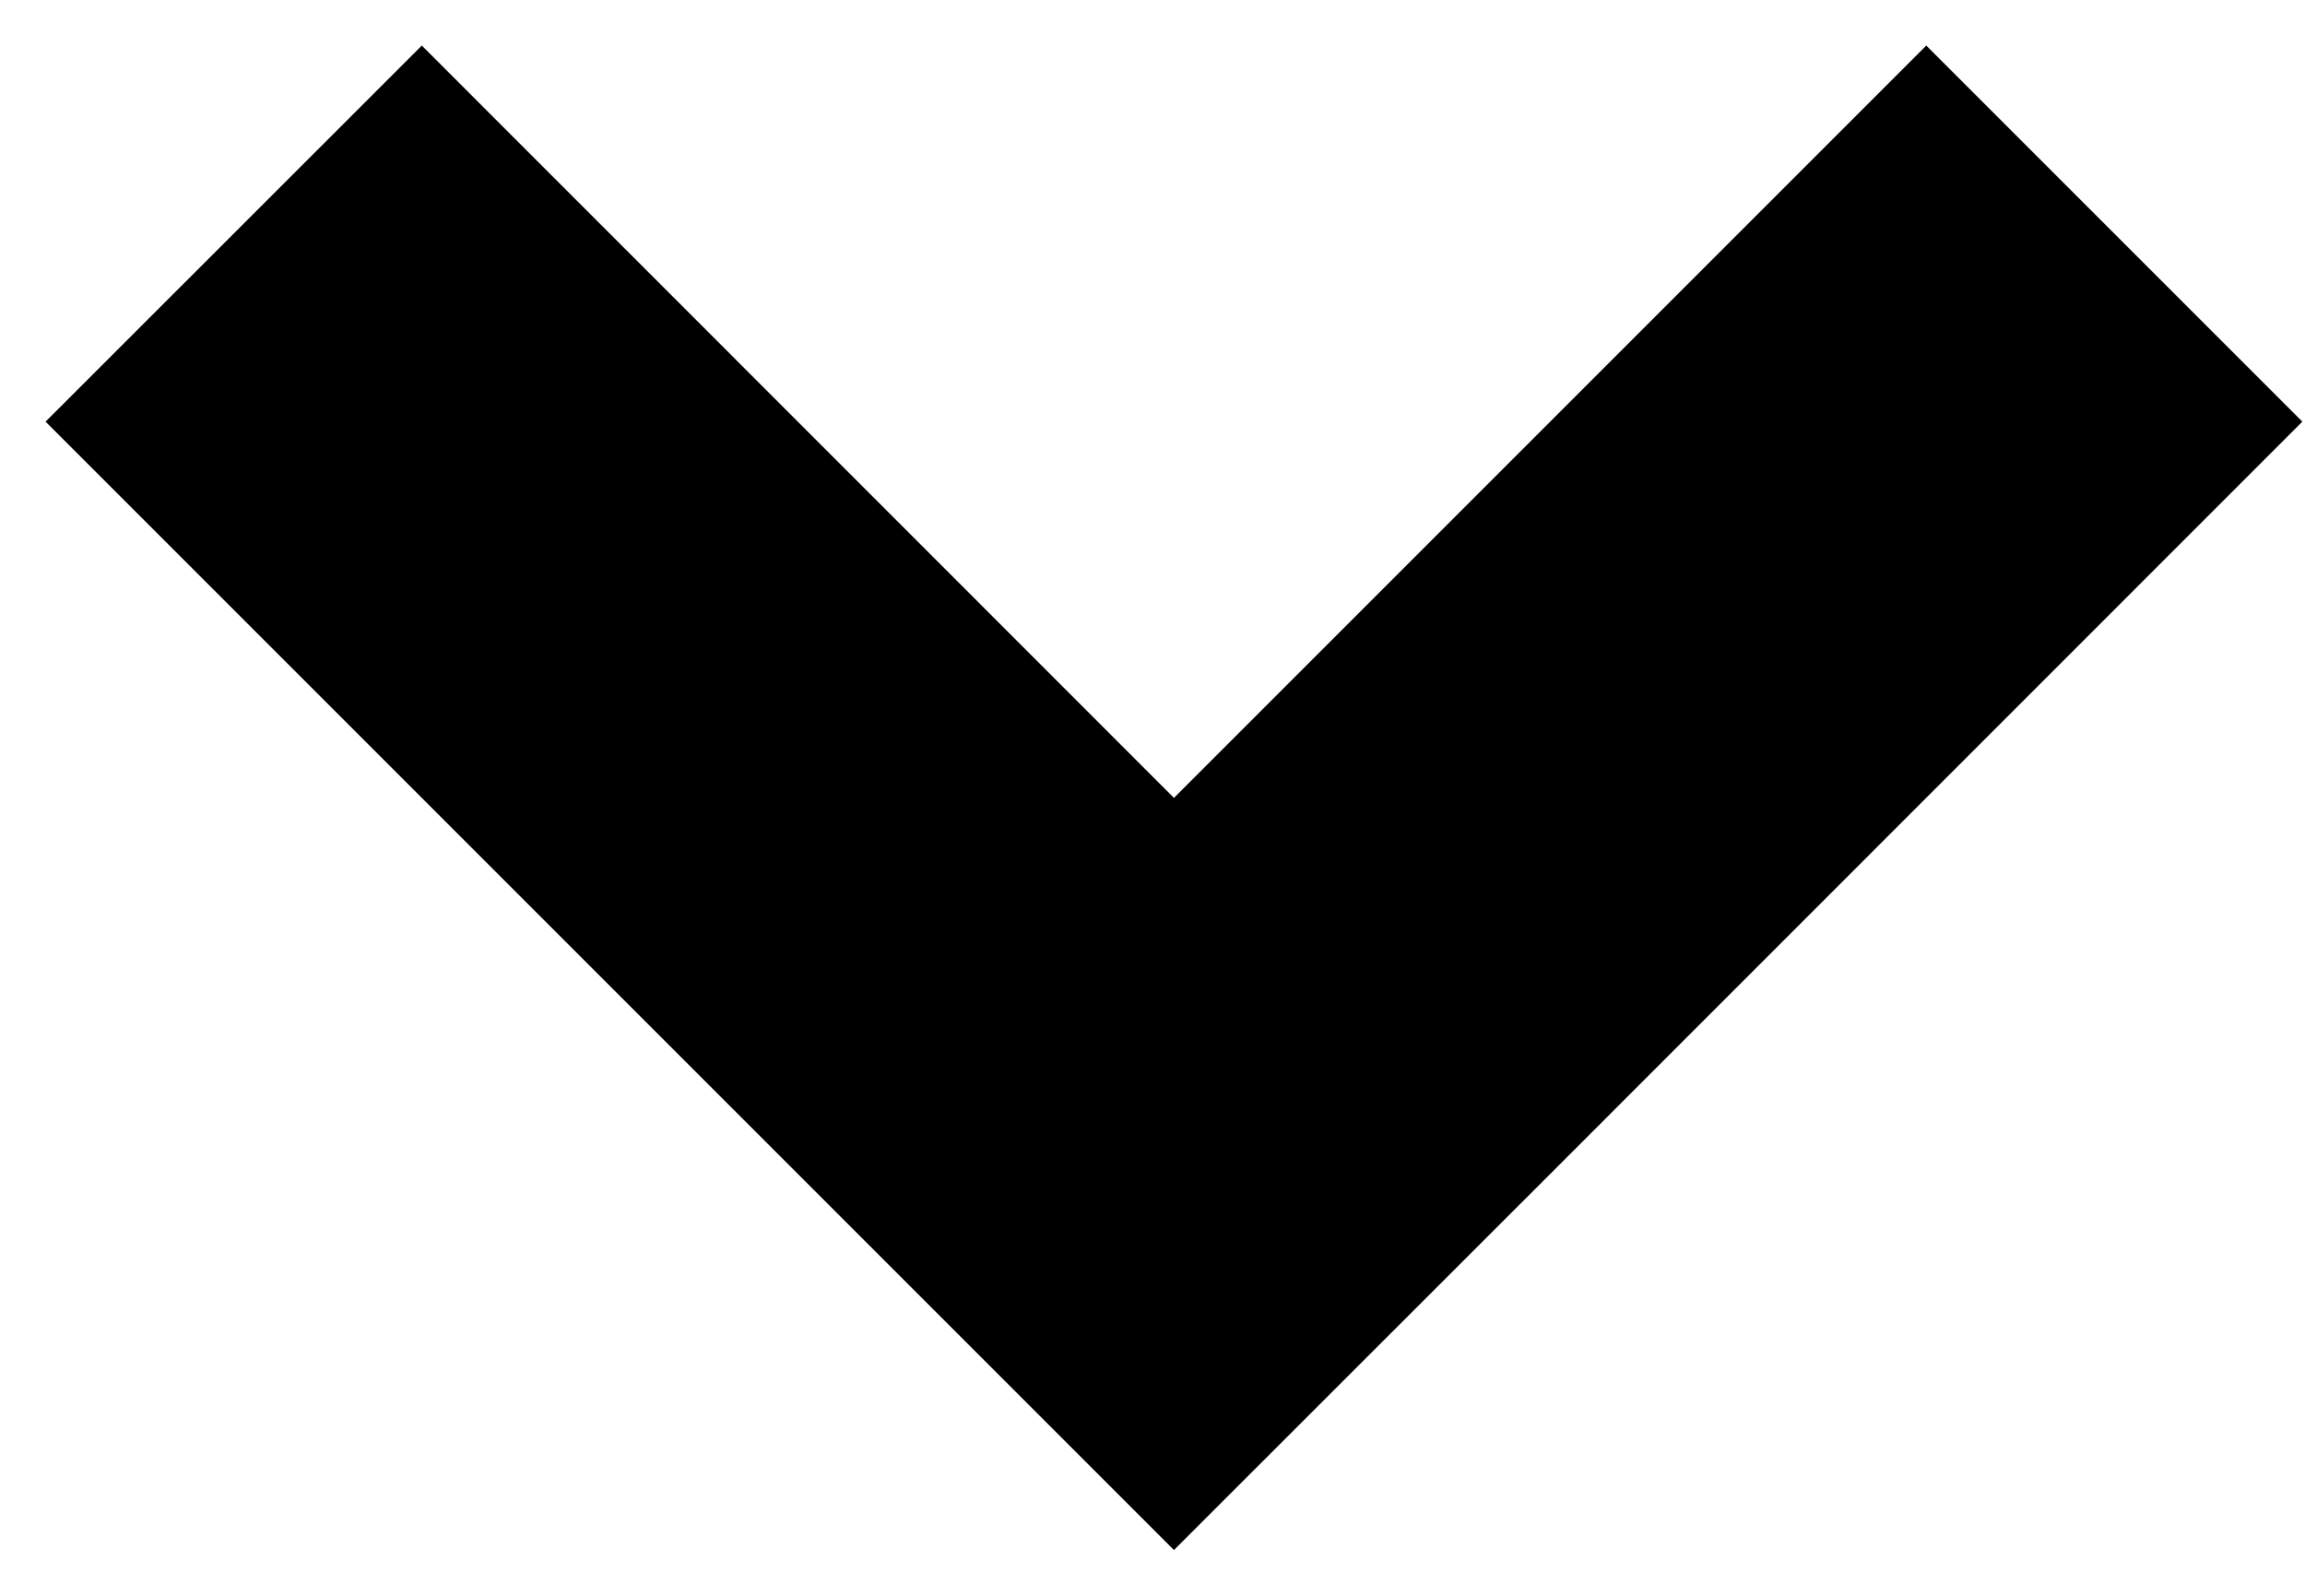 <svg width="13" height="9" viewBox="0 0 13 9" fill="none" xmlns="http://www.w3.org/2000/svg">
<path fill-rule="evenodd" clip-rule="evenodd" d="M10.864 0.257L12.985 2.378L8.743 6.621L6.621 8.742L4.5 6.621L0.257 2.378L2.379 0.257L6.621 4.5L10.864 0.257Z" fill="black"/>
</svg>
